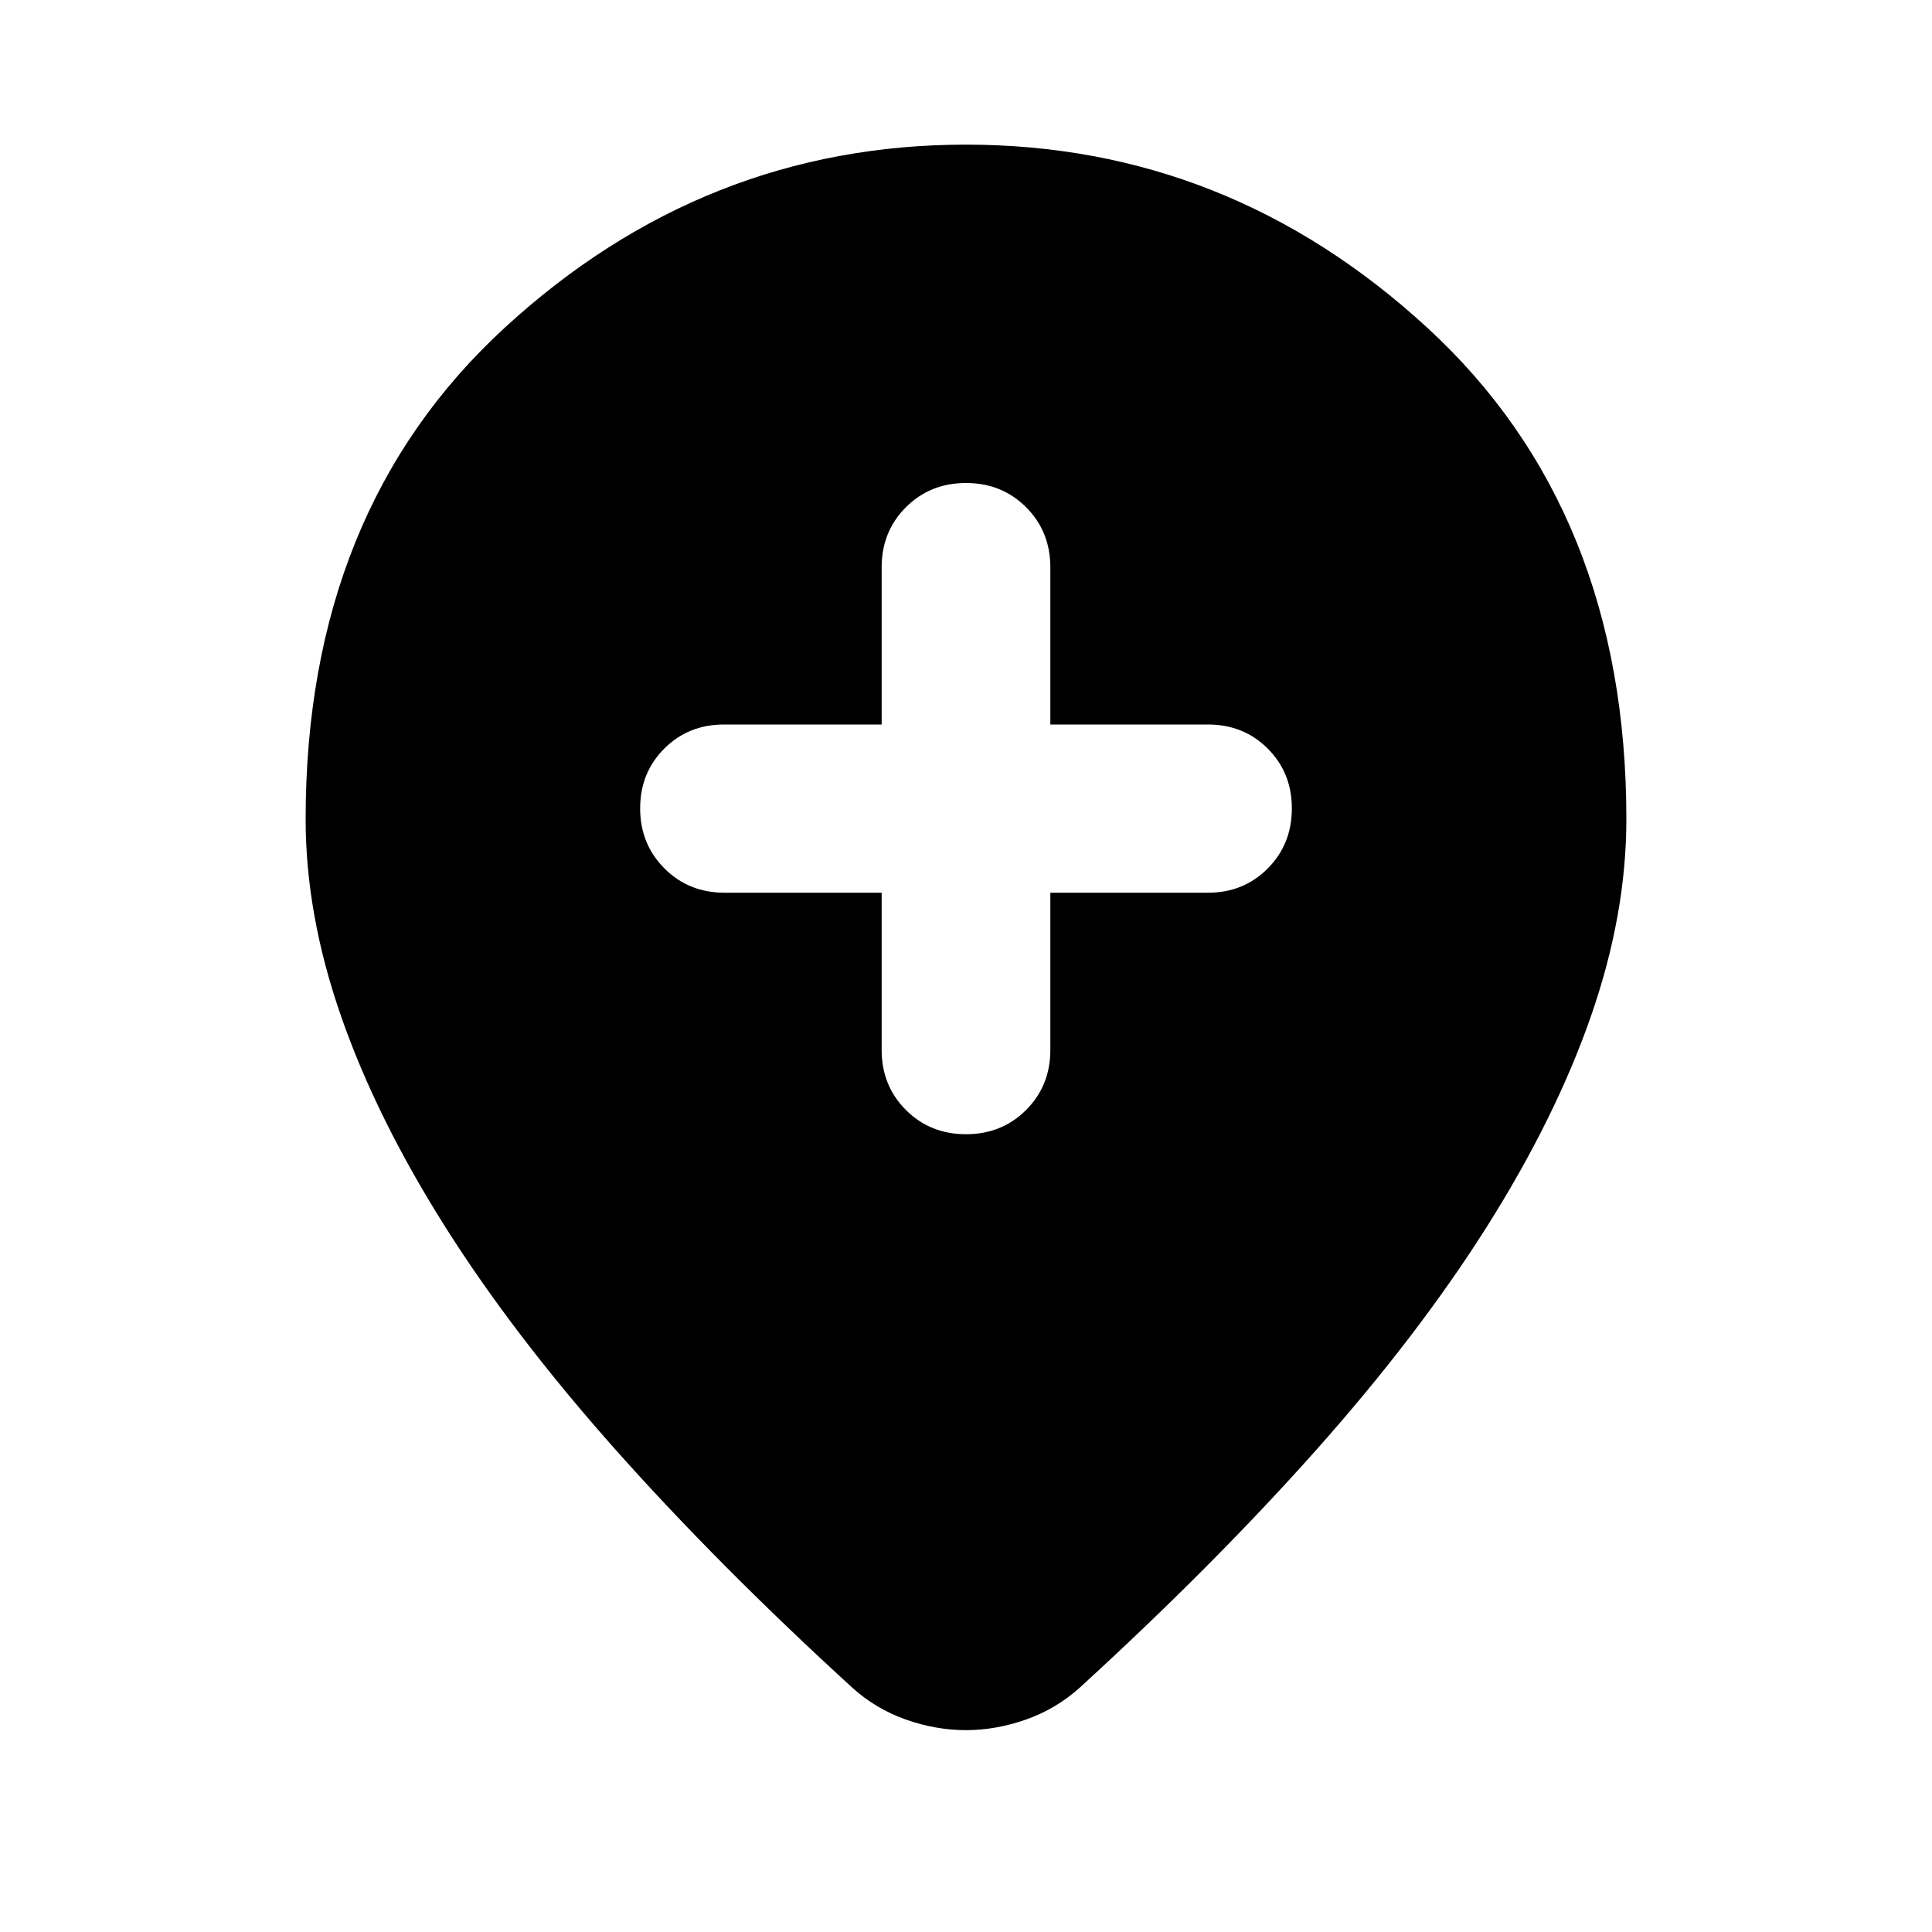 <svg aria-hidden="true" viewBox="0 -960 960 960" fill="currentColor">
  <path d="M438.087-516.413v78.087q0 17.813 12.05 29.863T480-396.413q17.813 0 29.863-12.05t12.05-29.863v-78.087h78.326q17.712 0 29.693-12.05 11.981-12.05 11.981-29.863 0-17.711-11.981-29.693Q617.951-600 600.239-600h-78.326v-78.087q0-17.813-12.05-29.863T480-720q-17.813 0-29.863 12.05t-12.05 29.863V-600h-78.326q-17.712 0-29.693 11.982-11.981 11.983-11.981 29.696t12.05 29.811q12.05 12.098 29.863 12.098h78.087Zm41.856 416.109q-14.9 0-29.758-5.239-14.858-5.239-26.533-15.718-66.435-60.717-117.391-117.956-50.957-57.239-85.055-111.218-34.097-53.978-51.717-104.554-17.62-50.576-17.62-97.968 0-153.28 98.952-244.227T480-888.131q130.227 0 229.179 90.947t98.952 244.227q0 47.392-17.62 97.968t-51.717 104.554q-34.098 53.979-85.055 111.218-50.956 57.239-117.391 117.956-11.707 10.479-26.606 15.718-14.9 5.239-29.799 5.239Z"/>
</svg>
